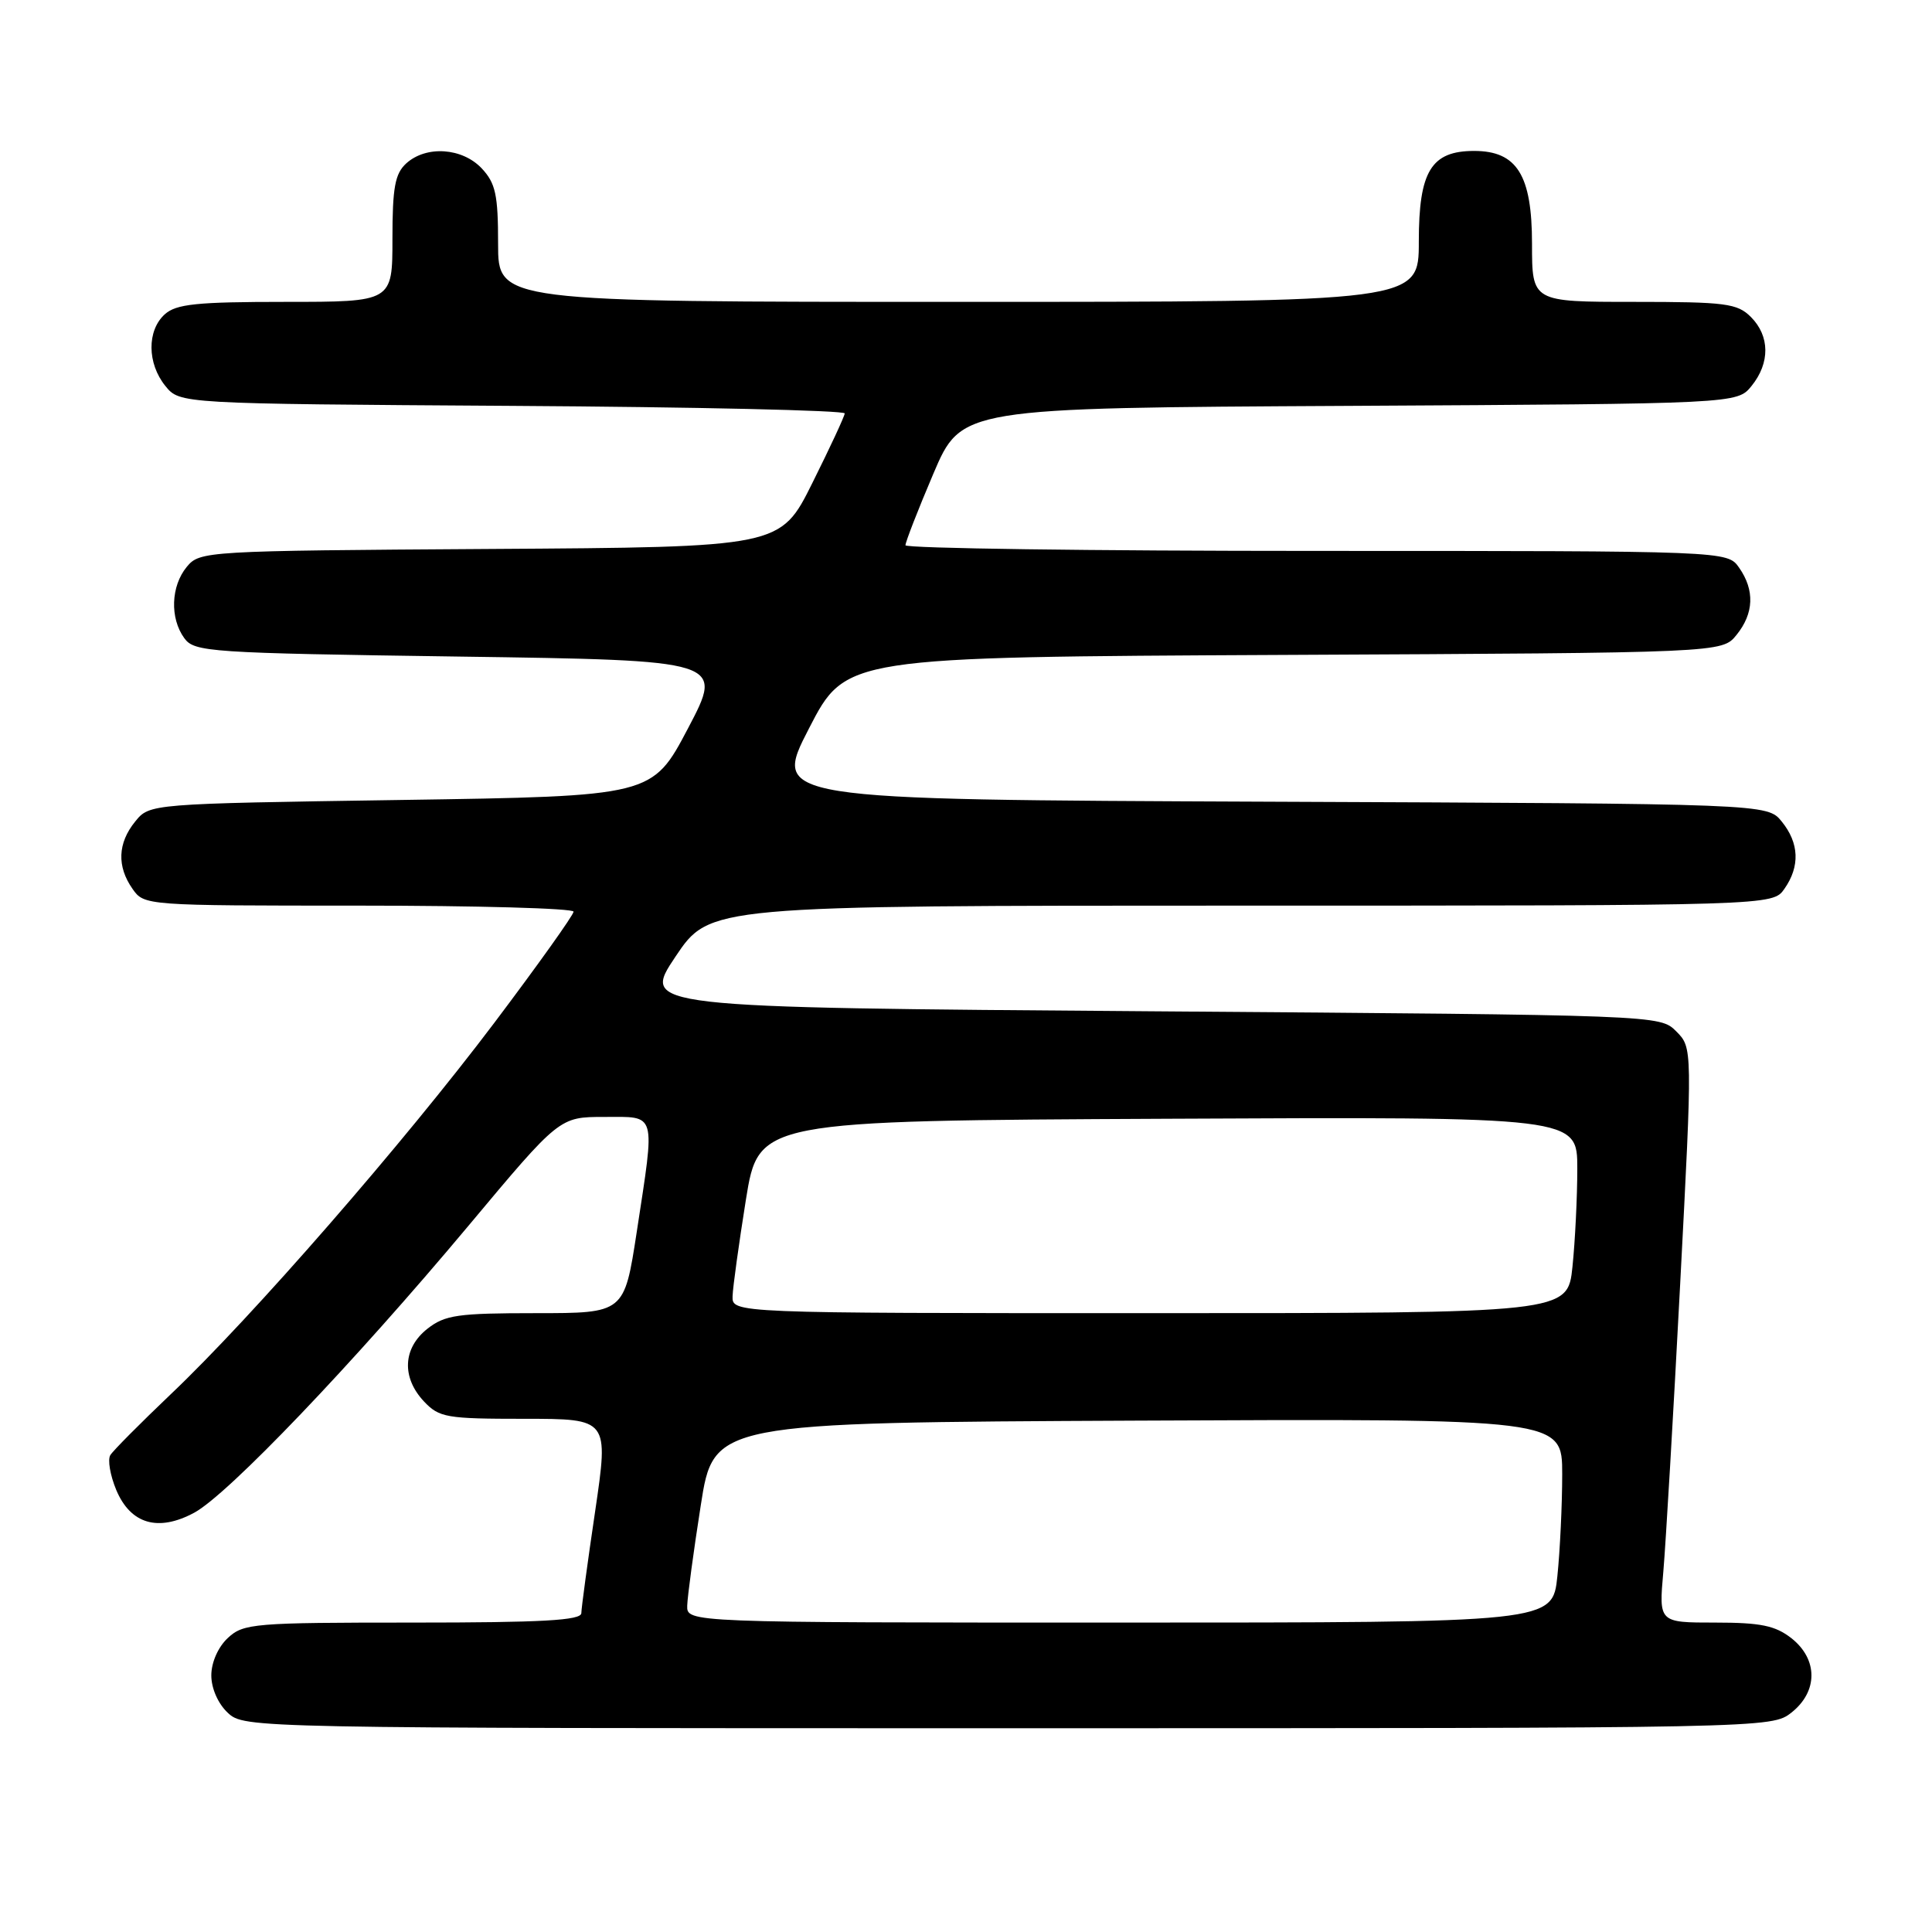 <?xml version="1.0" encoding="UTF-8" standalone="no"?>
<!DOCTYPE svg PUBLIC "-//W3C//DTD SVG 1.1//EN" "http://www.w3.org/Graphics/SVG/1.1/DTD/svg11.dtd" >
<svg xmlns="http://www.w3.org/2000/svg" xmlns:xlink="http://www.w3.org/1999/xlink" version="1.1" viewBox="0 0 256 256">
 <g >
 <path fill="currentColor"
d=" M 237.37 226.93 C 240.91 224.14 240.91 219.86 237.37 217.07 C 235.23 215.40 233.30 215.00 227.26 215.00 C 219.80 215.00 219.80 215.00 220.40 208.25 C 220.72 204.54 221.73 187.40 222.63 170.16 C 224.27 138.83 224.27 138.83 222.11 136.66 C 219.95 134.50 219.95 134.50 152.47 134.00 C 84.99 133.50 84.99 133.50 89.51 126.75 C 94.04 120.00 94.04 120.00 164.46 120.00 C 234.89 120.00 234.89 120.00 236.44 117.78 C 238.53 114.80 238.41 111.72 236.09 108.86 C 234.18 106.50 234.18 106.50 168.25 106.23 C 102.33 105.96 102.33 105.96 107.20 96.51 C 112.07 87.06 112.07 87.06 170.12 86.78 C 228.18 86.50 228.18 86.50 230.09 84.14 C 232.41 81.28 232.53 78.20 230.44 75.22 C 228.89 73.00 228.89 73.00 174.44 73.00 C 144.50 73.00 119.99 72.66 119.98 72.25 C 119.97 71.84 121.63 67.57 123.67 62.78 C 127.39 54.05 127.39 54.05 178.78 53.78 C 230.18 53.50 230.18 53.50 232.09 51.14 C 234.56 48.09 234.52 44.52 232.00 42.00 C 230.20 40.20 228.67 40.00 216.50 40.00 C 203.00 40.00 203.00 40.00 203.00 32.31 C 203.00 23.20 201.01 20.00 195.33 20.00 C 189.64 20.00 188.00 22.69 188.00 32.00 C 188.00 40.00 188.00 40.00 127.00 40.00 C 66.00 40.00 66.00 40.00 66.00 32.31 C 66.00 25.80 65.67 24.28 63.83 22.31 C 61.24 19.57 56.48 19.25 53.83 21.65 C 52.34 23.01 52.00 24.84 52.00 31.65 C 52.00 40.00 52.00 40.00 37.83 40.00 C 26.05 40.00 23.35 40.28 21.83 41.65 C 19.46 43.80 19.49 48.15 21.91 51.14 C 23.82 53.50 23.82 53.50 67.91 53.78 C 92.16 53.93 111.97 54.38 111.93 54.78 C 111.90 55.18 109.97 59.33 107.64 64.00 C 103.41 72.50 103.41 72.50 64.96 72.74 C 27.16 72.98 26.47 73.03 24.75 75.11 C 22.64 77.66 22.49 81.91 24.42 84.56 C 25.76 86.40 27.66 86.53 60.87 87.00 C 95.90 87.50 95.90 87.50 91.17 96.50 C 86.43 105.50 86.43 105.50 53.12 106.00 C 19.82 106.50 19.82 106.50 17.91 108.86 C 15.59 111.72 15.47 114.80 17.56 117.78 C 19.10 119.99 19.30 120.00 47.56 120.00 C 63.20 120.00 76.00 120.36 76.00 120.80 C 76.00 121.24 71.27 127.87 65.49 135.54 C 53.48 151.46 33.42 174.50 22.63 184.74 C 18.60 188.58 14.99 192.21 14.62 192.81 C 14.24 193.42 14.60 195.49 15.40 197.42 C 17.30 201.95 20.95 203.02 25.74 200.44 C 30.21 198.03 46.81 180.66 62.04 162.46 C 74.13 148.00 74.13 148.00 80.06 148.00 C 87.08 148.00 86.83 147.12 84.37 163.25 C 82.72 174.00 82.72 174.00 71.00 174.00 C 60.65 174.00 58.96 174.24 56.63 176.07 C 53.38 178.63 53.19 182.51 56.17 185.69 C 58.20 187.84 59.14 188.00 69.51 188.00 C 80.66 188.00 80.66 188.00 78.86 200.25 C 77.86 206.99 77.04 213.06 77.03 213.75 C 77.01 214.71 71.86 215.00 54.69 215.00 C 33.62 215.00 32.26 215.11 30.19 217.04 C 28.90 218.24 28.00 220.28 28.00 222.00 C 28.00 223.72 28.90 225.76 30.19 226.96 C 32.36 228.99 33.12 229.00 133.55 229.00 C 234.40 229.00 234.74 228.99 237.37 226.93 Z  M 91.06 212.75 C 91.10 211.51 91.90 205.55 92.85 199.50 C 94.56 188.50 94.56 188.50 150.78 188.24 C 207.00 187.98 207.00 187.98 207.00 195.34 C 207.00 199.39 206.71 205.47 206.36 208.85 C 205.72 215.00 205.72 215.00 148.36 215.00 C 91.00 215.00 91.00 215.00 91.06 212.75 Z  M 97.07 171.75 C 97.11 170.51 97.91 164.78 98.83 159.00 C 100.52 148.50 100.52 148.50 154.76 148.24 C 209.00 147.98 209.00 147.98 209.00 154.84 C 209.00 158.62 208.71 164.47 208.36 167.85 C 207.72 174.00 207.72 174.00 152.36 174.00 C 97.00 174.00 97.00 174.00 97.07 171.75 Z "/>
</g>
</svg>